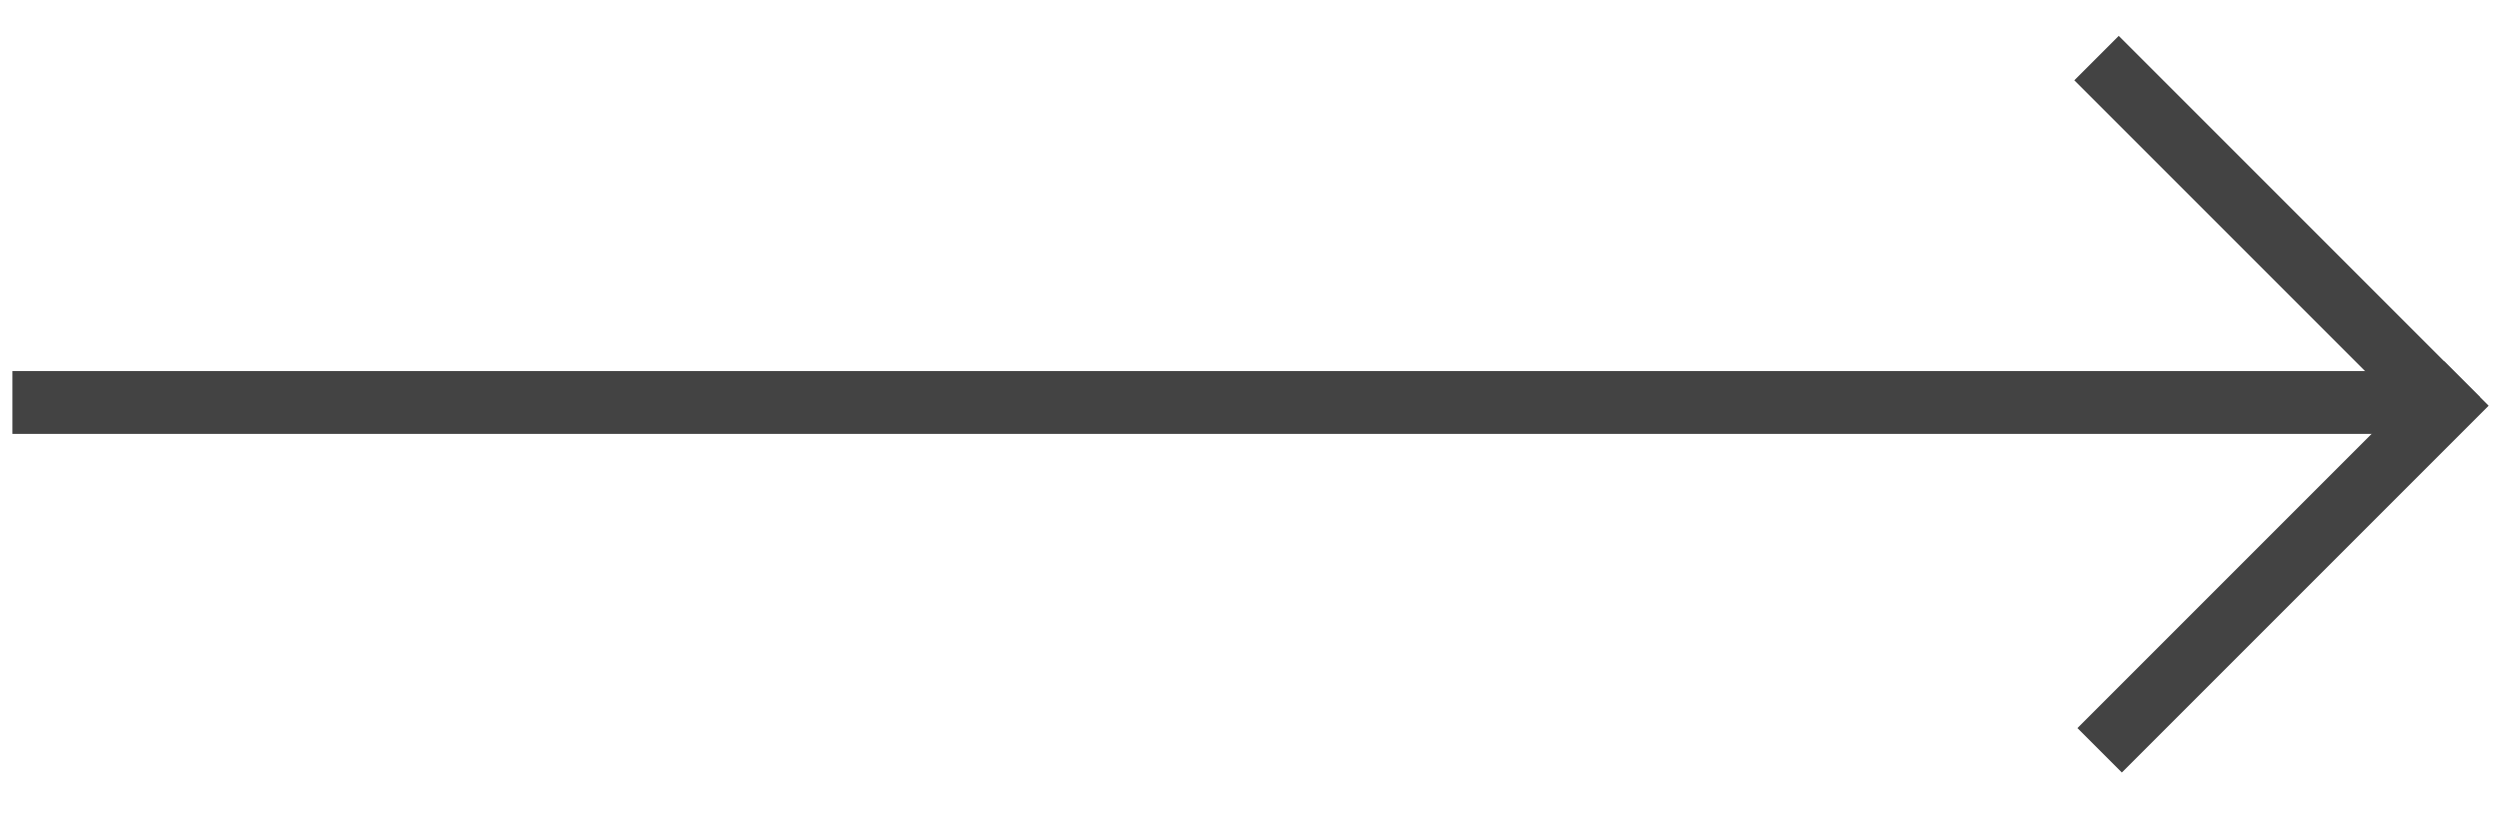 <svg width="52" height="17" viewBox="0 0 52 17" fill="none" xmlns="http://www.w3.org/2000/svg">
<rect x="0.258" y="7.718" width="50.707" height="1.307" fill="#434343"/>
<rect x="44.07" y="0.746" width="10.629" height="1.307" transform="rotate(45 44.07 0.746)" fill="#434343"/>
<rect width="10.791" height="1.307" transform="matrix(-0.707 0.707 0.707 0.707 50.84 7.515)" fill="#434343"/>
</svg>
